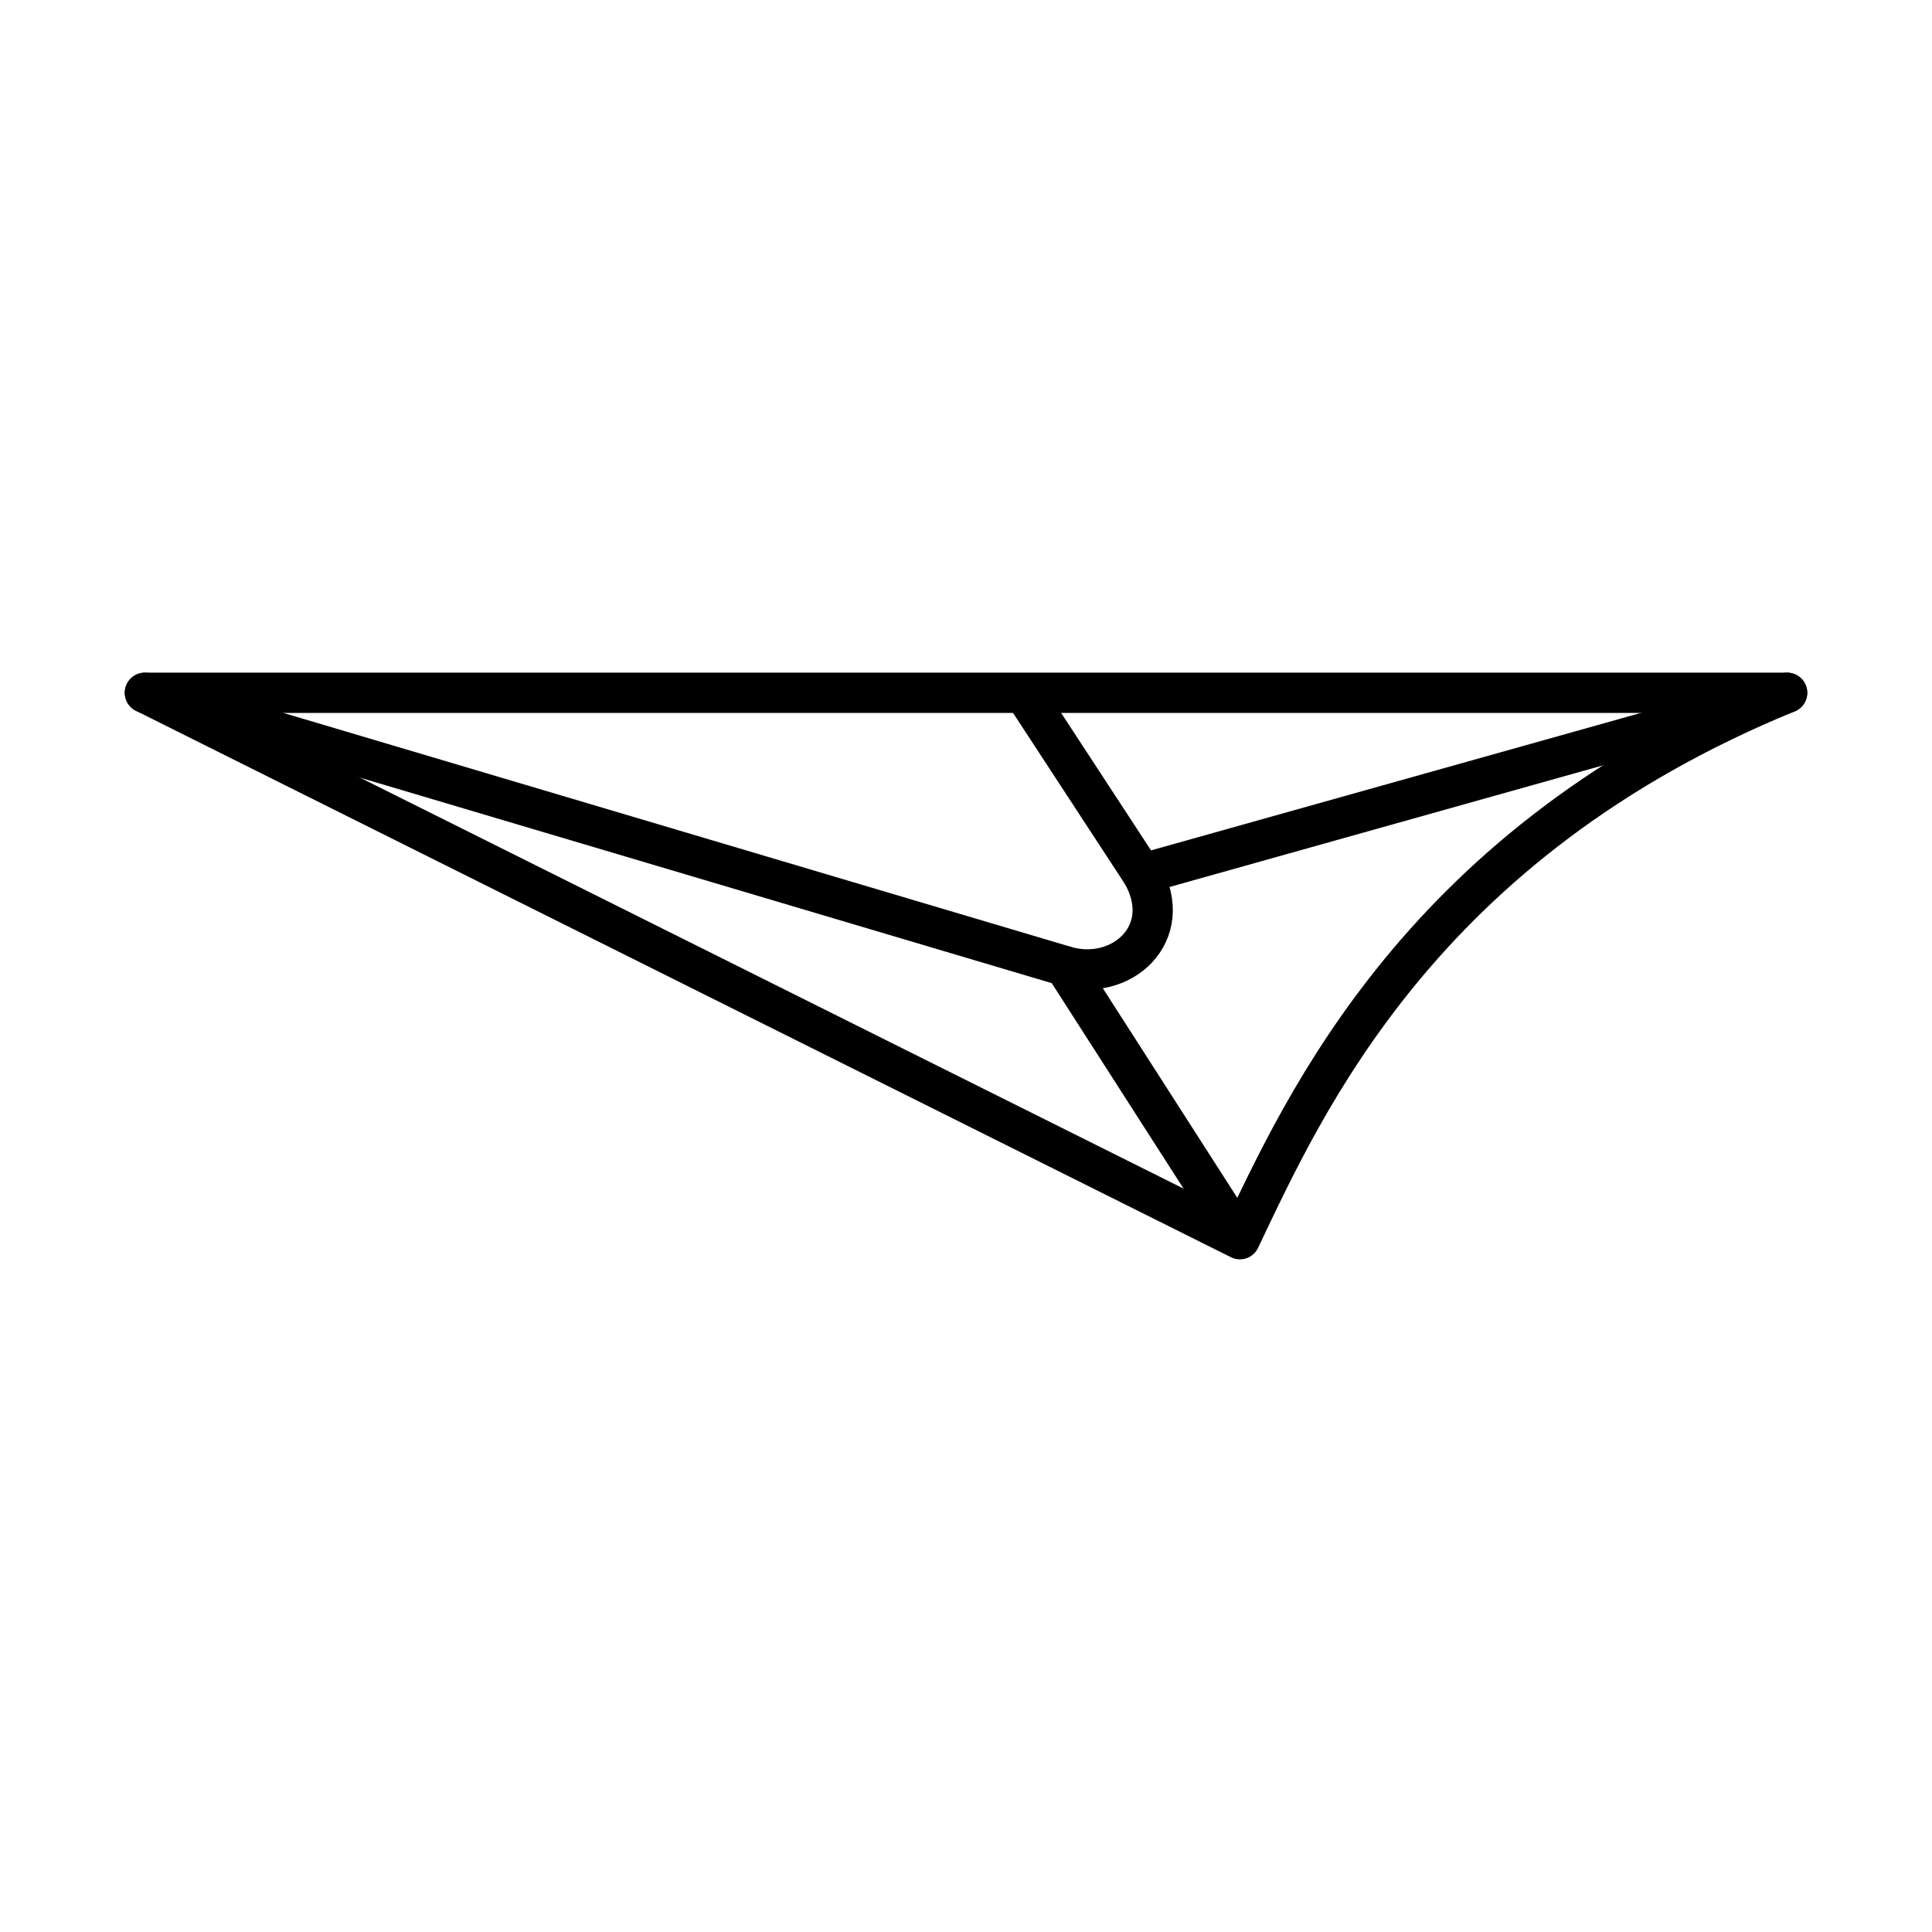 <?xml version="1.0" encoding="UTF-8"?><svg id="b" xmlns="http://www.w3.org/2000/svg" viewBox="0 0 48 48"><defs><style>.i{fill:none;stroke:#000;stroke-linecap:round;stroke-linejoin:round;}</style></defs><path id="c" class="i" d="M44.4,17.212c-9.093,3.722-11.985,10.197-13.595,13.576L3.6,17.212h40.801Z"/><path id="d" class="i" d="M43.813,17.377l-15.434,4.331-2.832-4.331"/><path id="e" class="i" d="M44.4,17.212l-.588.165"/><path id="f" class="i" d="M4.155,17.377l-.555-.165"/><path id="g" class="i" d="M30.671,30.578l-4.22-6.578-22.295-6.623"/><path id="h" class="i" d="M28.379,21.708c.849,1.497-.539,2.715-1.929,2.292"/></svg>